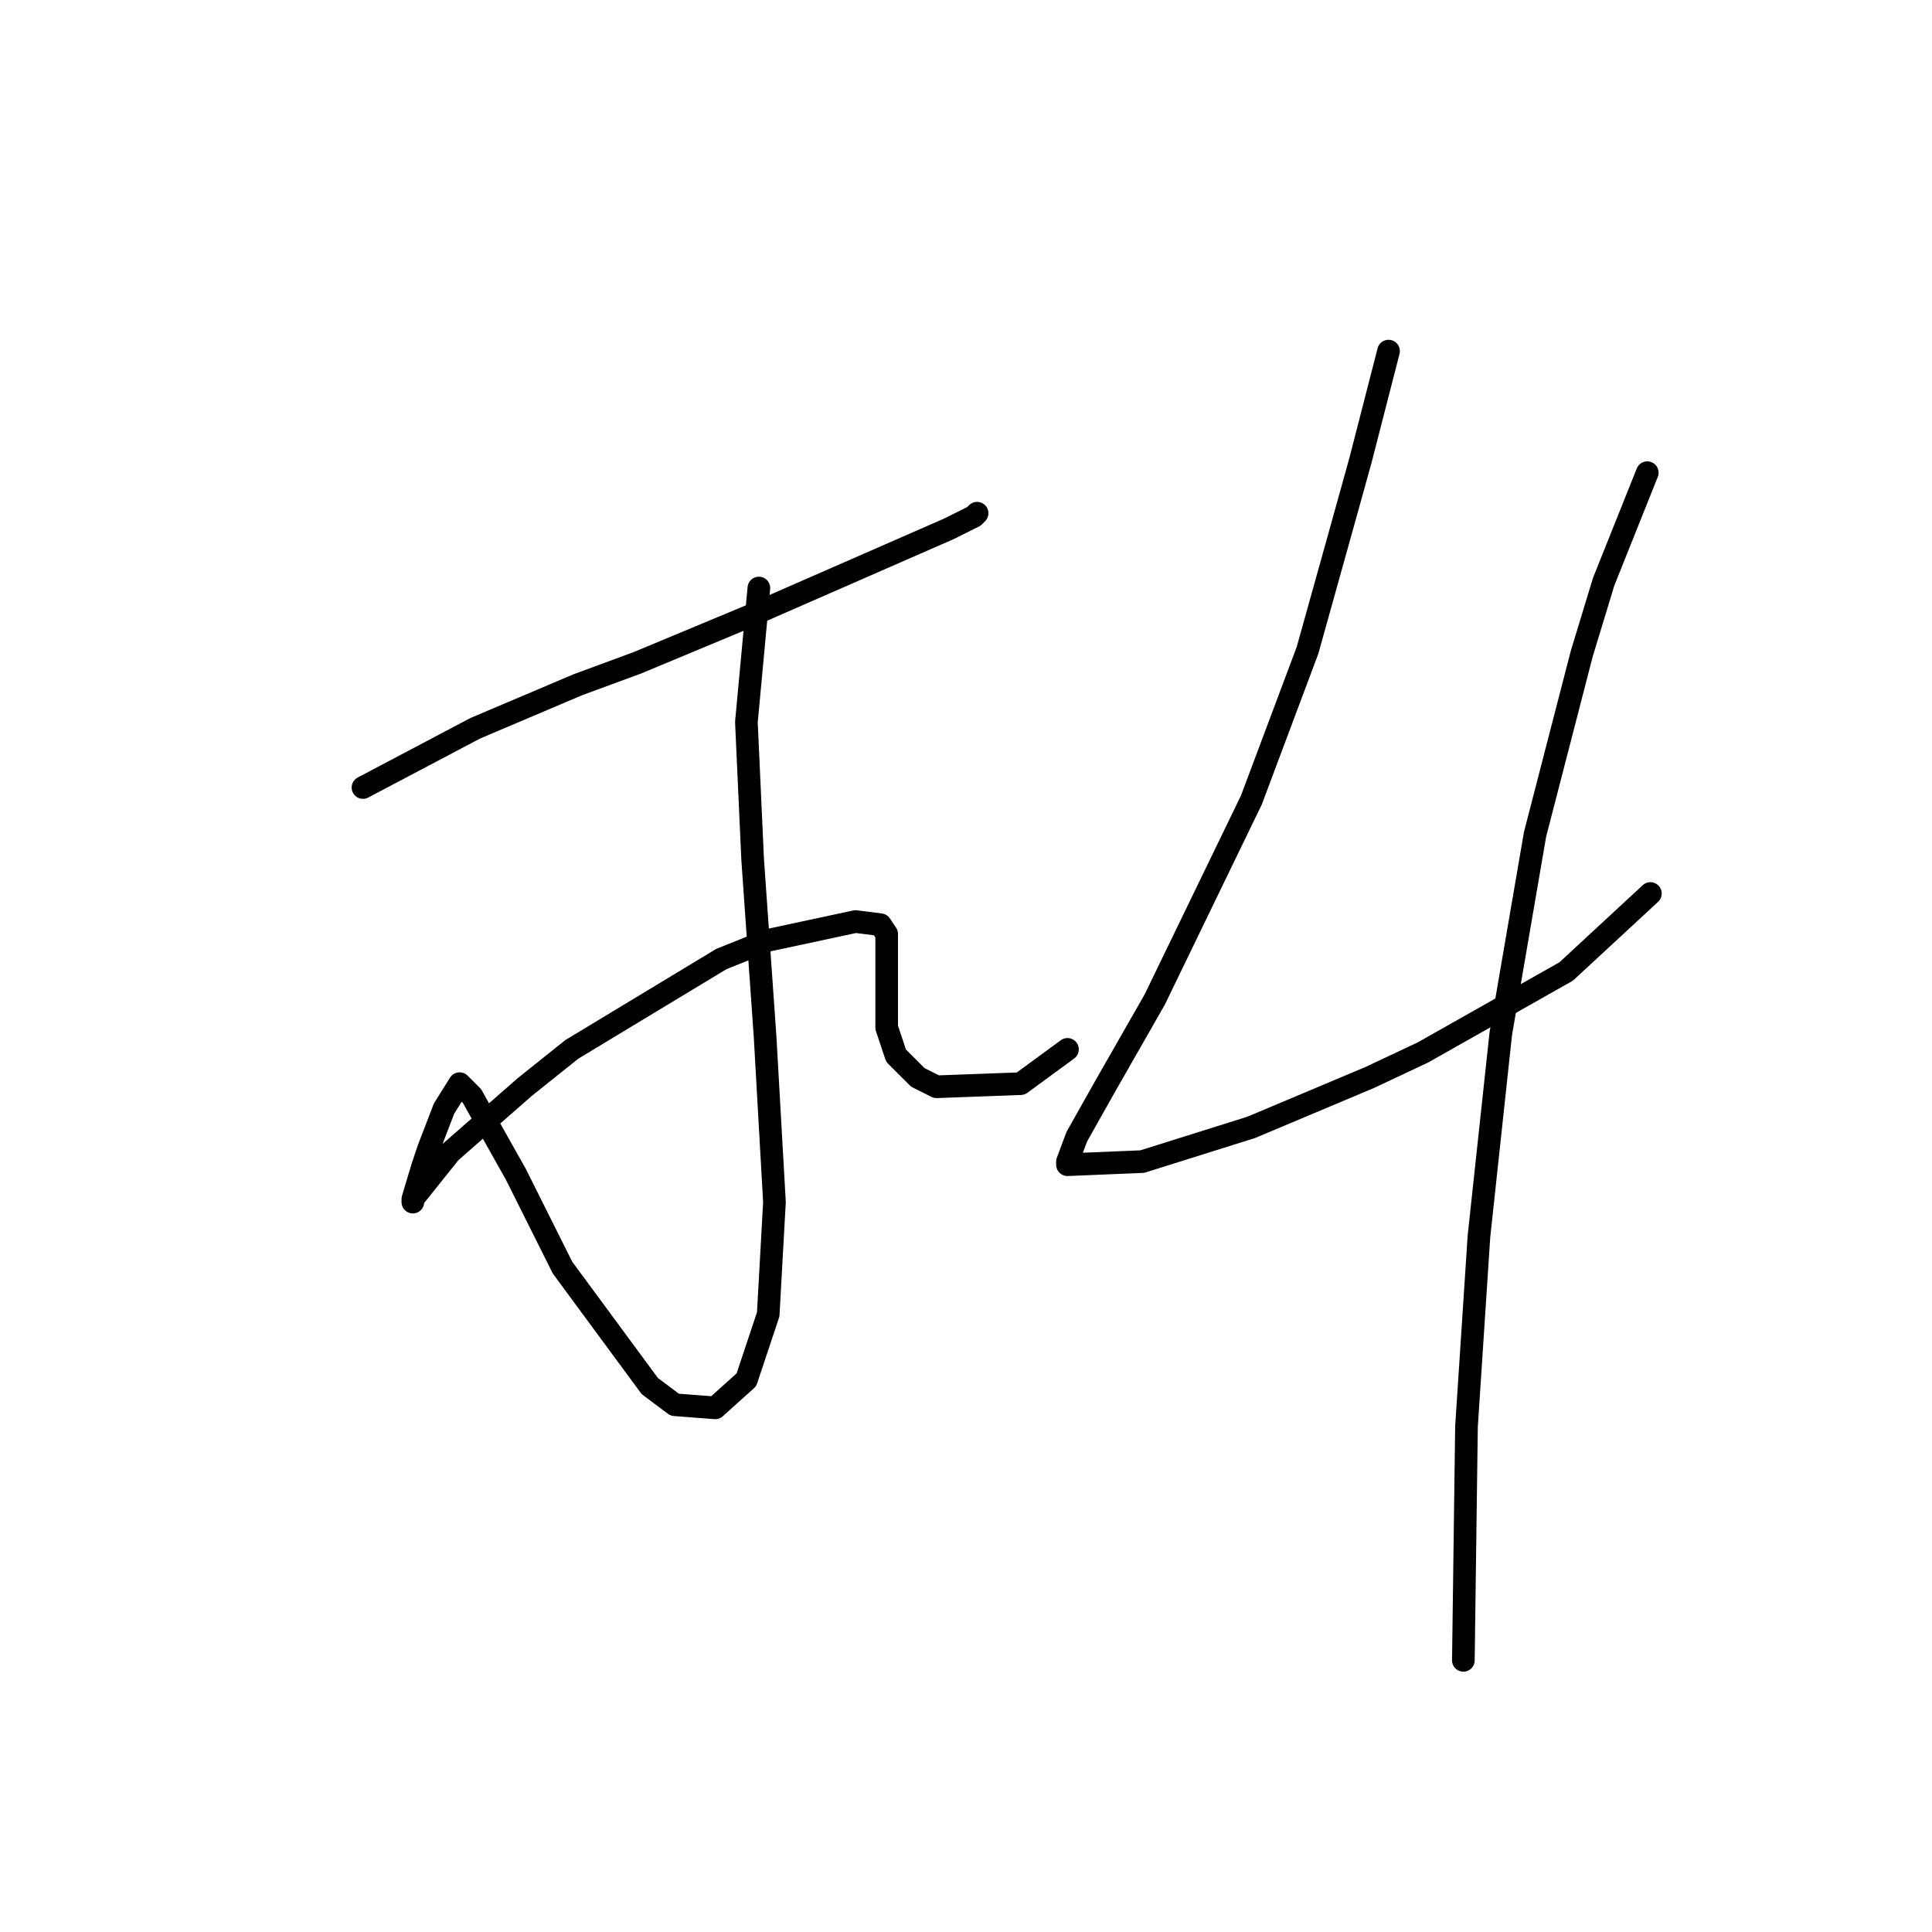 <?xml version="1.0" standalone="no"?>
    <svg width="256" height="256" xmlns="http://www.w3.org/2000/svg" version="1.1">
    <polyline stroke="black" stroke-width="3" stroke-linecap="round" fill="transparent" stroke-linejoin="round" points="48.097 104.351 62.966 96.503 76.597 90.72 84.445 87.829 99.315 81.633 105.924 78.741 112.533 75.85 125.75 70.067 129.055 68.415 129.468 68.002 129.468 68.002 " />
        <polyline stroke="black" stroke-width="3" stroke-linecap="round" fill="transparent" stroke-linejoin="round" points="100.554 77.915 98.902 95.677 99.728 113.851 101.38 137.395 102.619 159.286 101.793 174.156 98.902 182.83 94.771 186.548 89.402 186.135 86.097 183.656 74.532 167.96 68.336 155.569 64.619 148.96 62.553 145.243 61.727 144.416 60.901 143.59 58.836 146.895 56.771 152.264 55.945 154.743 54.706 158.873 54.706 159.286 54.706 158.873 59.662 152.677 69.575 144.003 75.771 139.047 95.597 127.068 101.793 124.59 113.359 122.112 116.663 122.525 117.489 123.764 117.489 125.829 117.489 128.721 117.489 130.373 117.489 136.155 118.728 139.873 121.62 142.764 124.098 144.003 135.25 143.59 141.446 139.047 141.446 139.047 " />
        <polyline stroke="black" stroke-width="3" stroke-linecap="round" fill="transparent" stroke-linejoin="round" points="183.99 46.524 180.273 60.98 178.208 68.415 173.251 86.176 165.816 106.003 153.011 132.438 146.403 144.003 142.685 150.612 141.446 153.917 141.446 154.33 151.359 153.917 165.816 149.373 181.512 142.764 188.534 139.46 207.534 128.721 218.686 118.394 218.686 118.394 " />
        <polyline stroke="black" stroke-width="3" stroke-linecap="round" fill="transparent" stroke-linejoin="round" points="218.273 62.633 212.491 77.089 209.599 86.589 203.404 110.546 198.86 136.982 195.969 163.83 194.317 189.026 193.903 220.005 193.903 220.005 " />
        </svg>